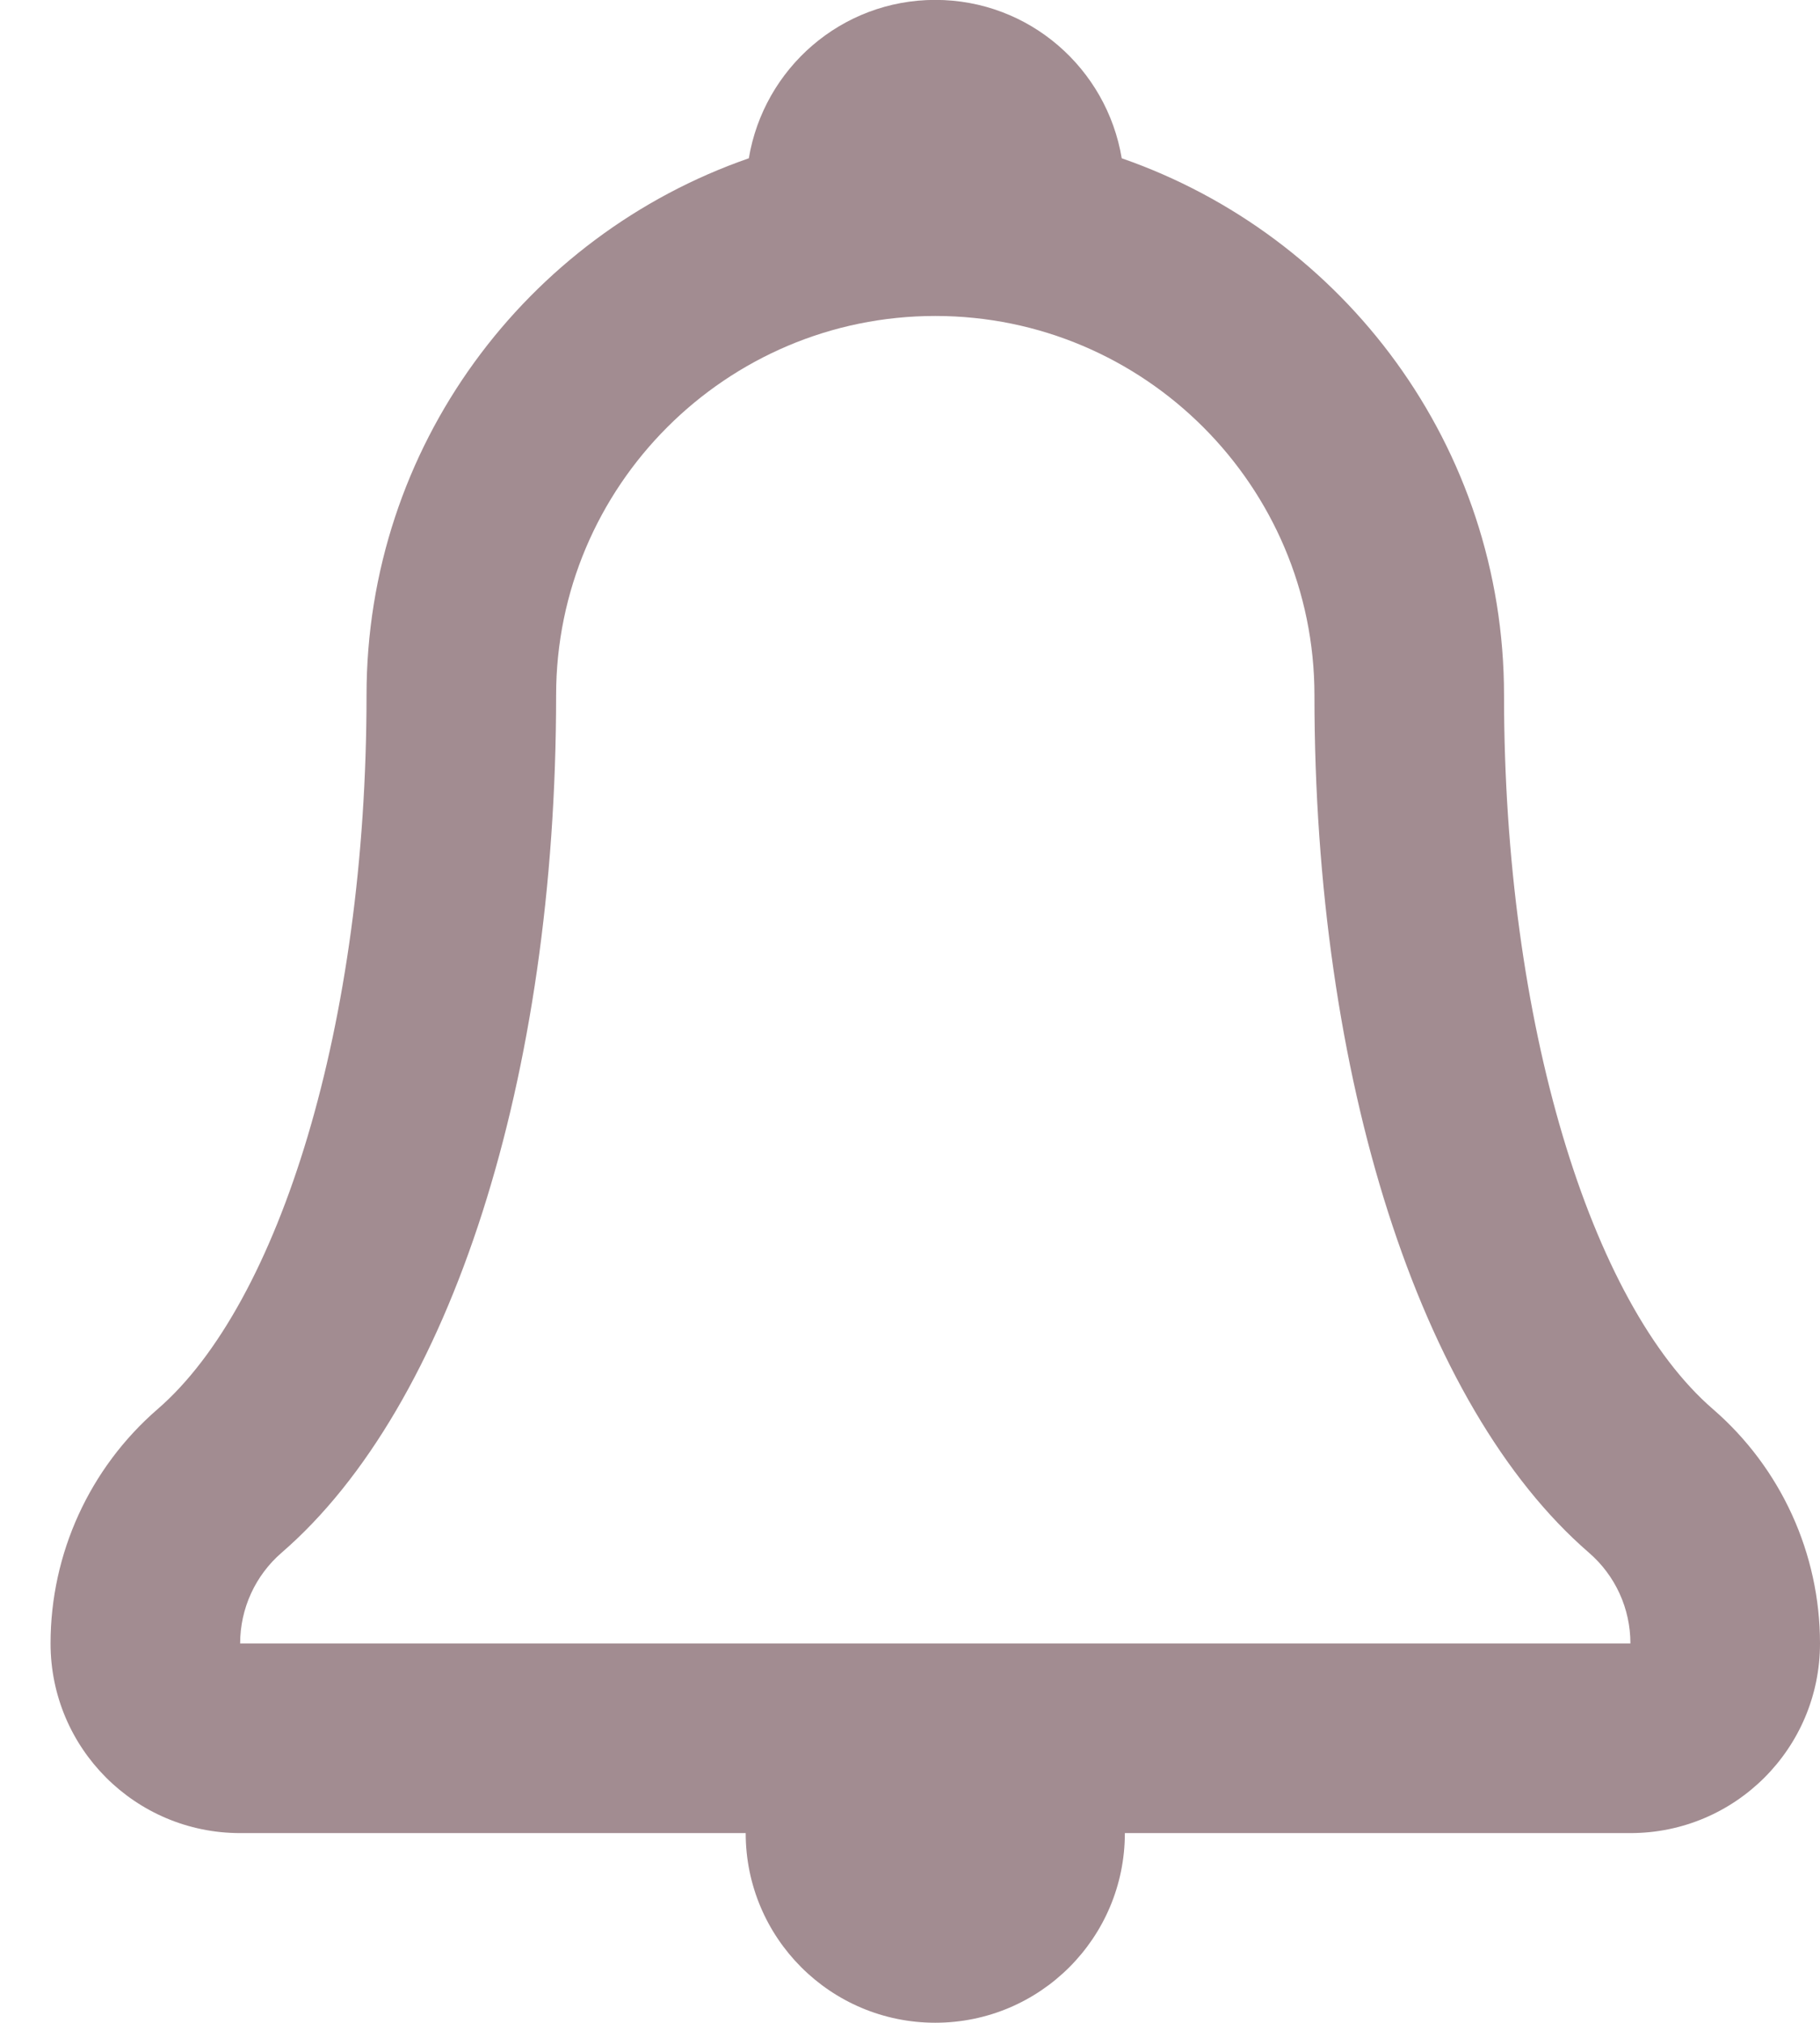 <svg width="18" height="20" viewBox="0 0 18 20" fill="none" xmlns="http://www.w3.org/2000/svg">
<path d="M16.941 13.932C15.736 12.891 14.875 10.124 14.875 6.874C14.875 4.414 13.294 2.329 11.094 1.565C10.946 0.677 10.179 -0.001 9.25 -0.001C8.321 -0.001 7.554 0.677 7.406 1.565C5.206 2.329 3.625 4.414 3.625 6.874C3.625 10.124 2.764 12.89 1.559 13.932C0.887 14.514 0.5 15.359 0.5 16.249C0.5 17.285 1.339 18.124 2.375 18.124H7.375C7.375 19.16 8.214 19.999 9.25 19.999C10.286 19.999 11.125 19.16 11.125 18.124H16.125C17.161 18.124 18 17.285 18 16.249C18 15.36 17.614 14.514 16.941 13.932ZM2.375 16.249C2.375 15.904 2.525 15.576 2.786 15.351C4.46 13.903 5.5 10.655 5.5 6.874C5.5 4.806 7.182 3.124 9.25 3.124C11.318 3.124 13 4.806 13 6.874C13 10.655 14.04 13.903 15.714 15.351C15.976 15.577 16.125 15.904 16.125 16.249H2.375Z" fill="#A28C91"/>
</svg>

